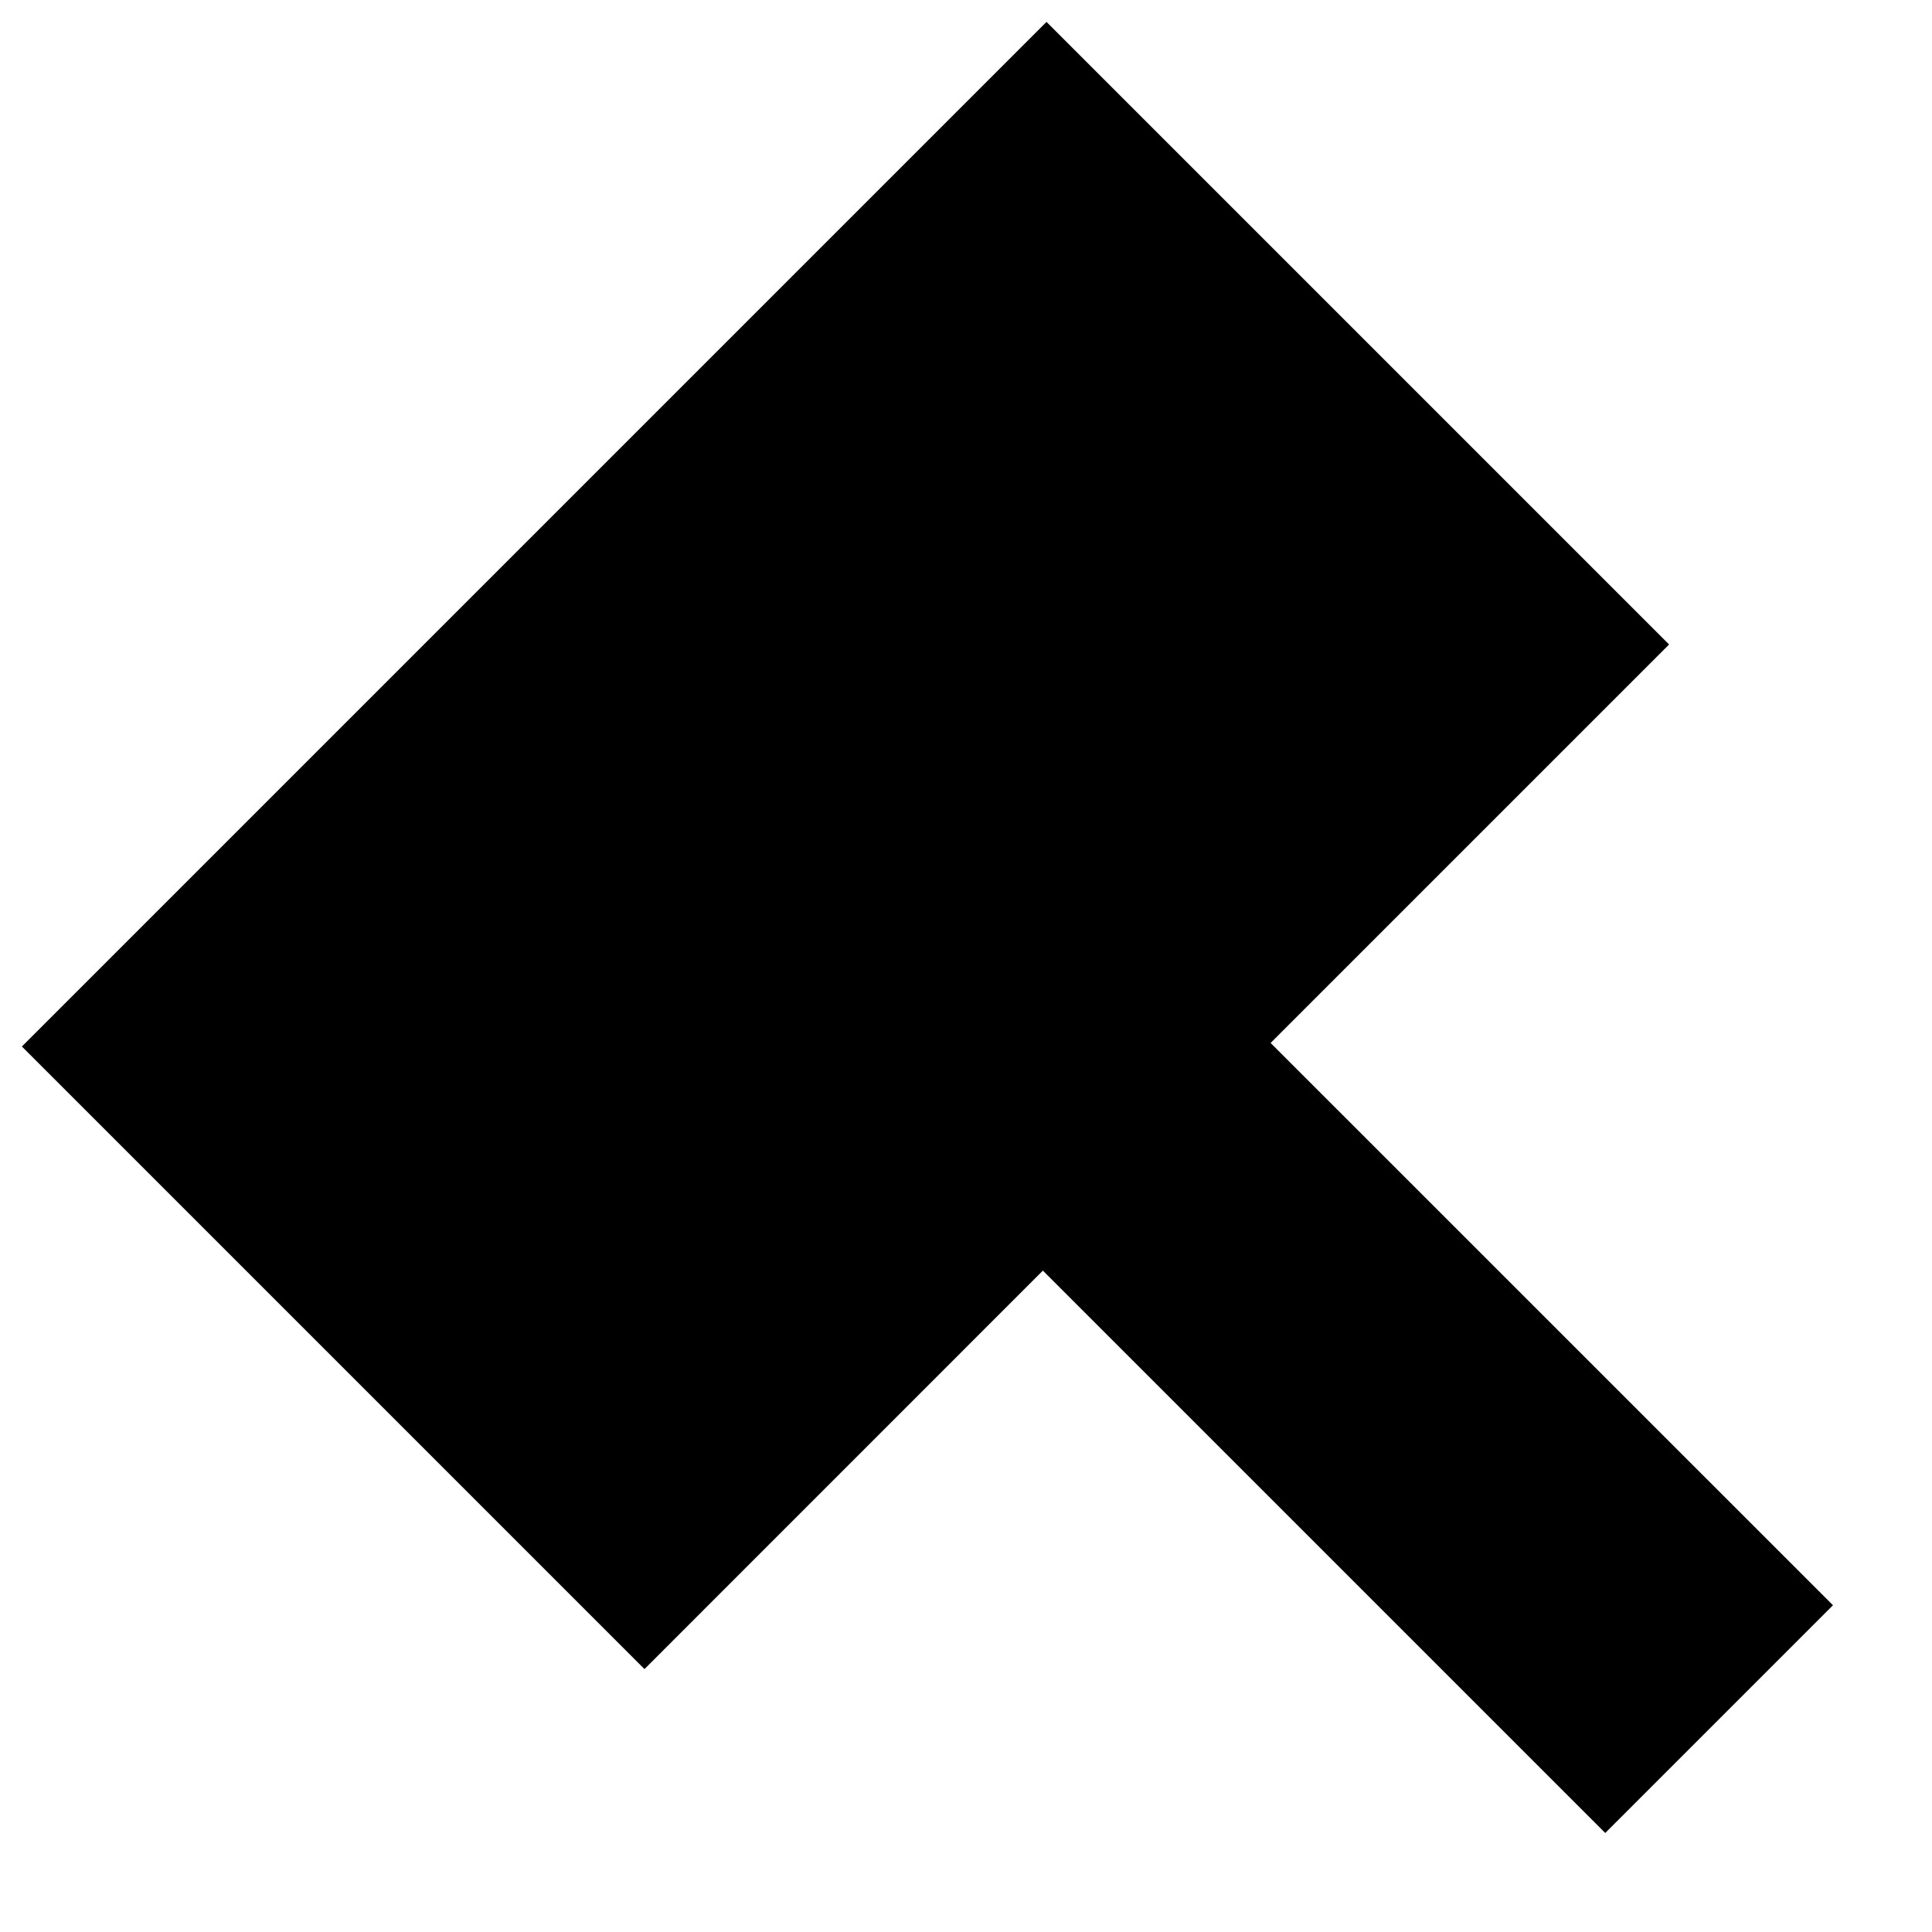<svg xmlns="http://www.w3.org/2000/svg" width="24" height="24" viewBox="0 0 24 24" fill="none"><rect width="24" height="24" fill="none"/>
<path d="M0.272 13L8.006 20.734L12.955 15.784L19.941 22.77L22.77 19.941L15.784 12.956L20.734 8.006L13 0.272L0.272 13Z" fill="#000000"/>
</svg>
